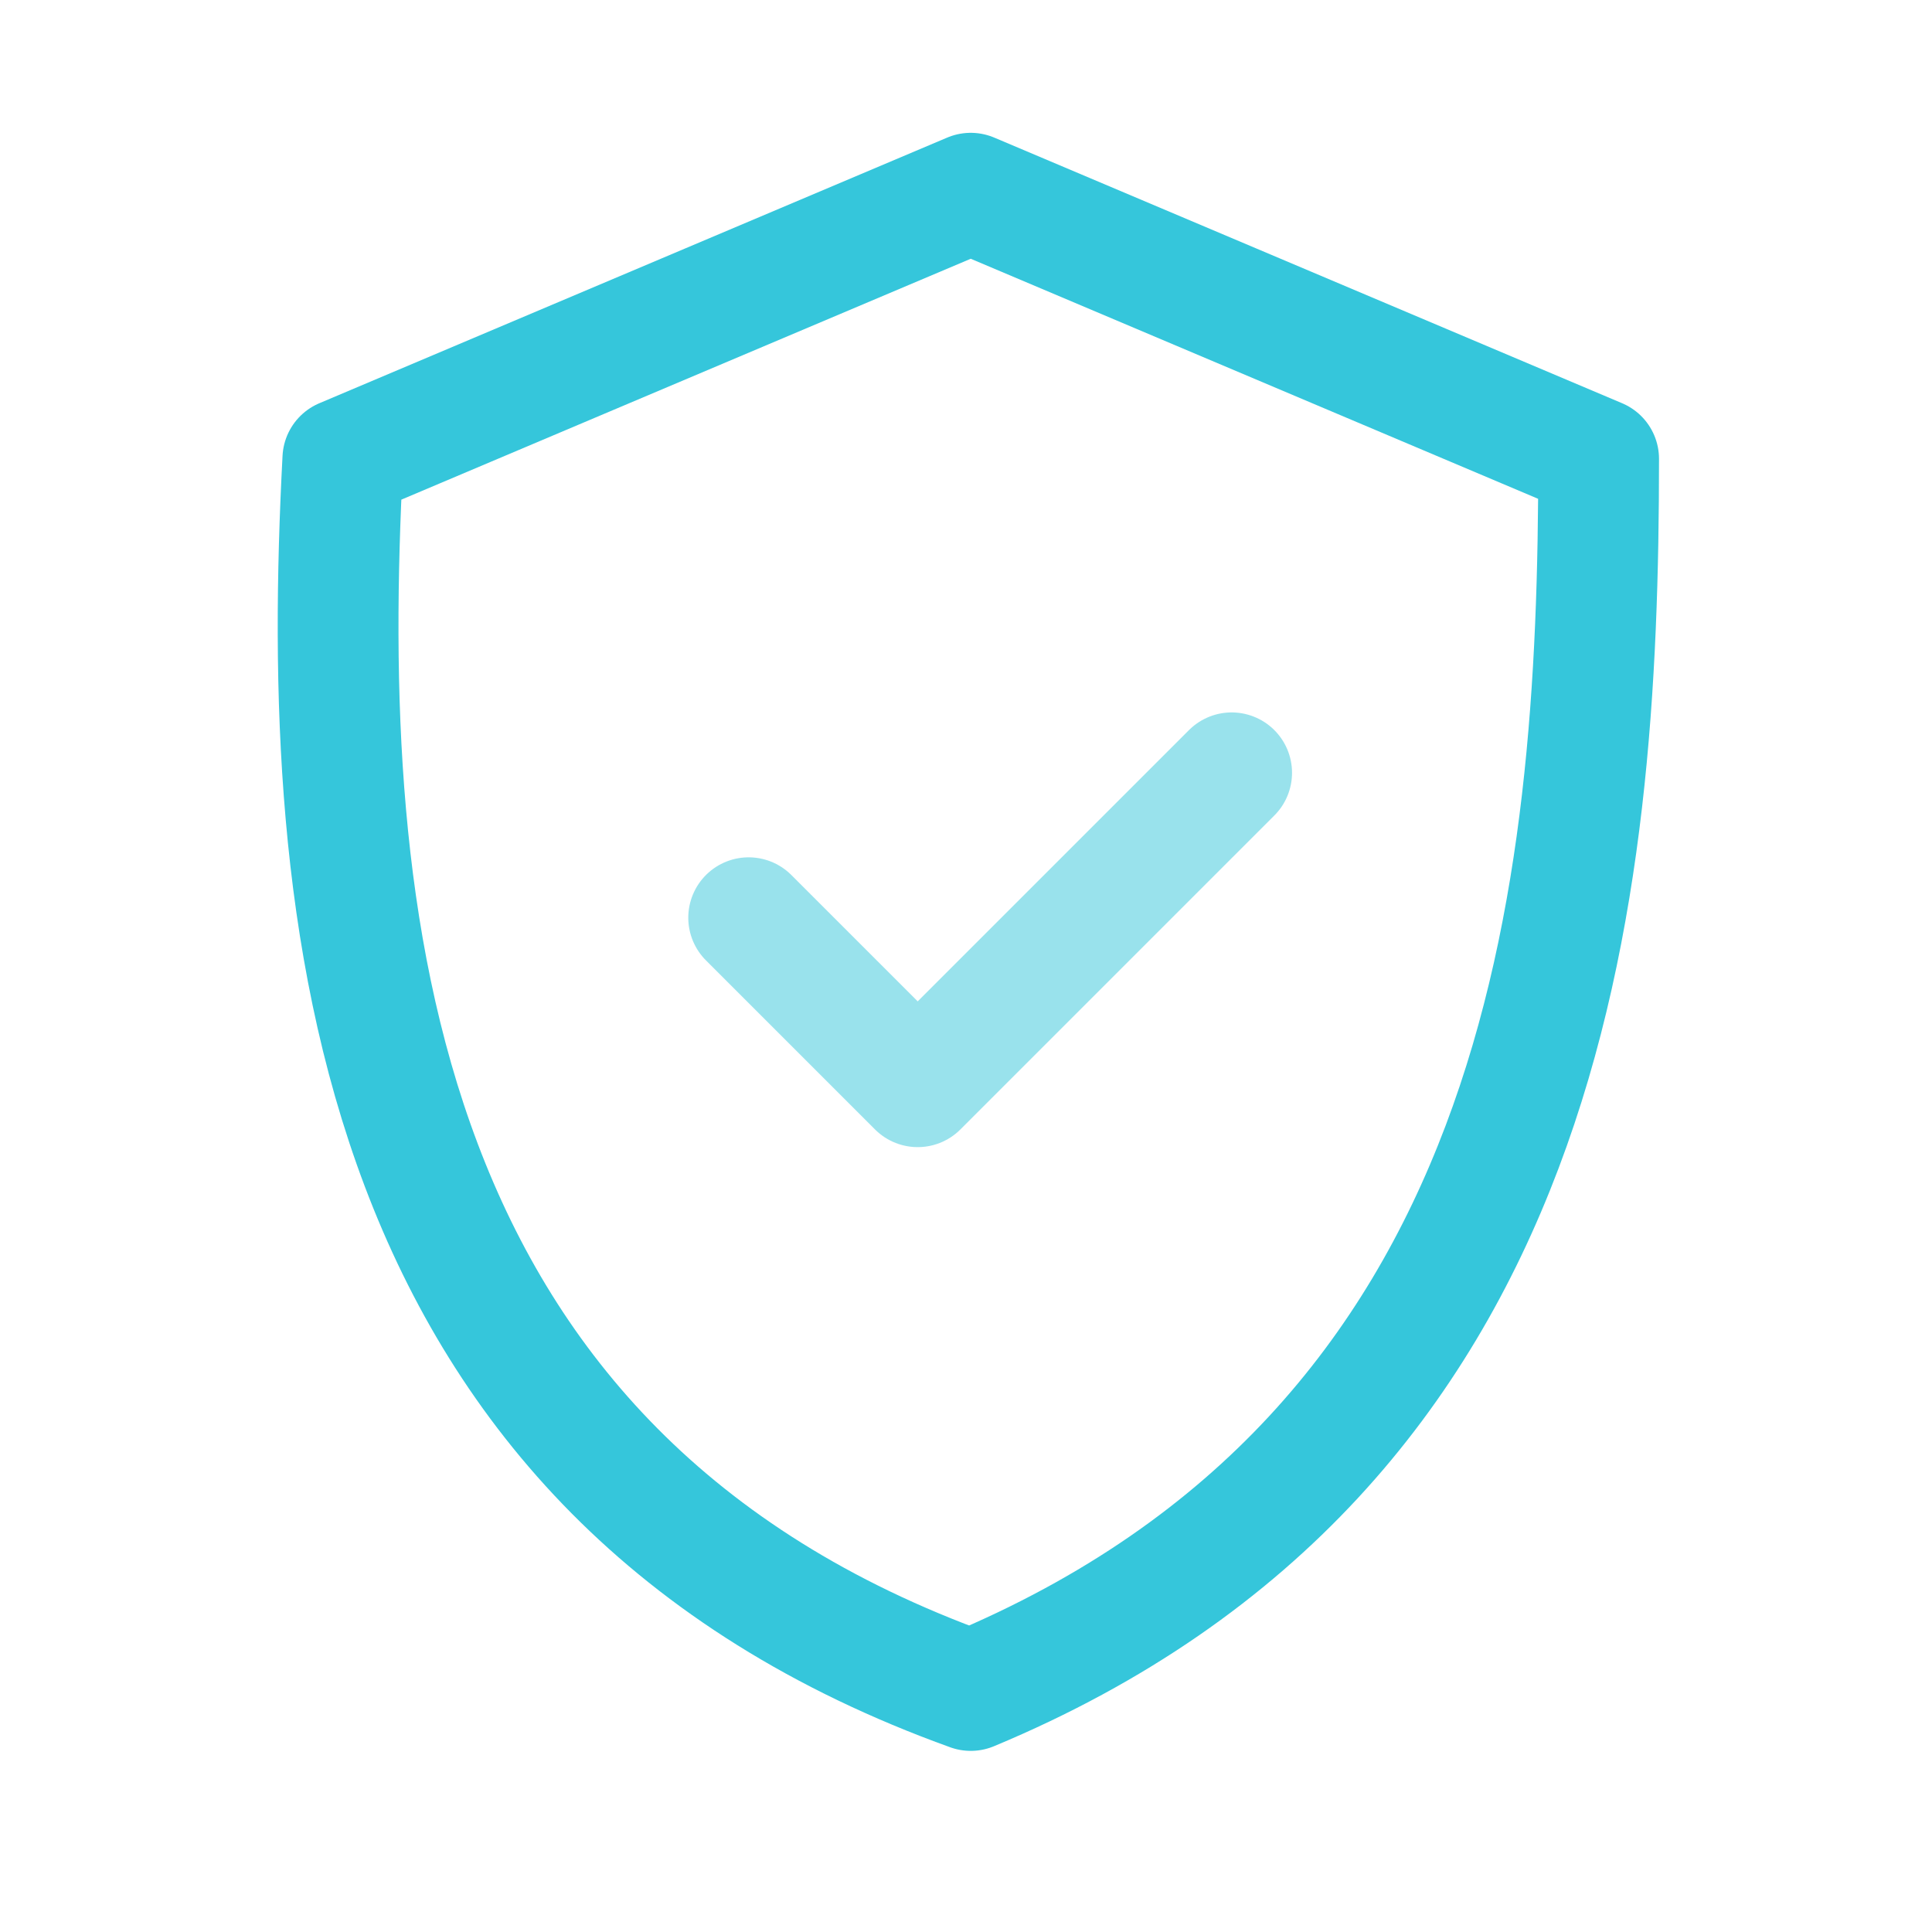 <svg width="40" height="40" viewBox="0 0 40 40" fill="none" xmlns="http://www.w3.org/2000/svg">
<path d="M20.098 4L7.098 9.5C6.598 19 7.598 30.5 20.098 35C32.098 30 33.098 18.5 33.098 9.5L20.098 4Z" stroke="#35C6DB" stroke-width="2.5" stroke-linecap="round" stroke-linejoin="round"/>
<path opacity="0.5" d="M15.5 19L19 22.5L25.5 16" stroke="#35C6DB" stroke-width="2.5" stroke-linecap="round" stroke-linejoin="round"/>
</svg>
